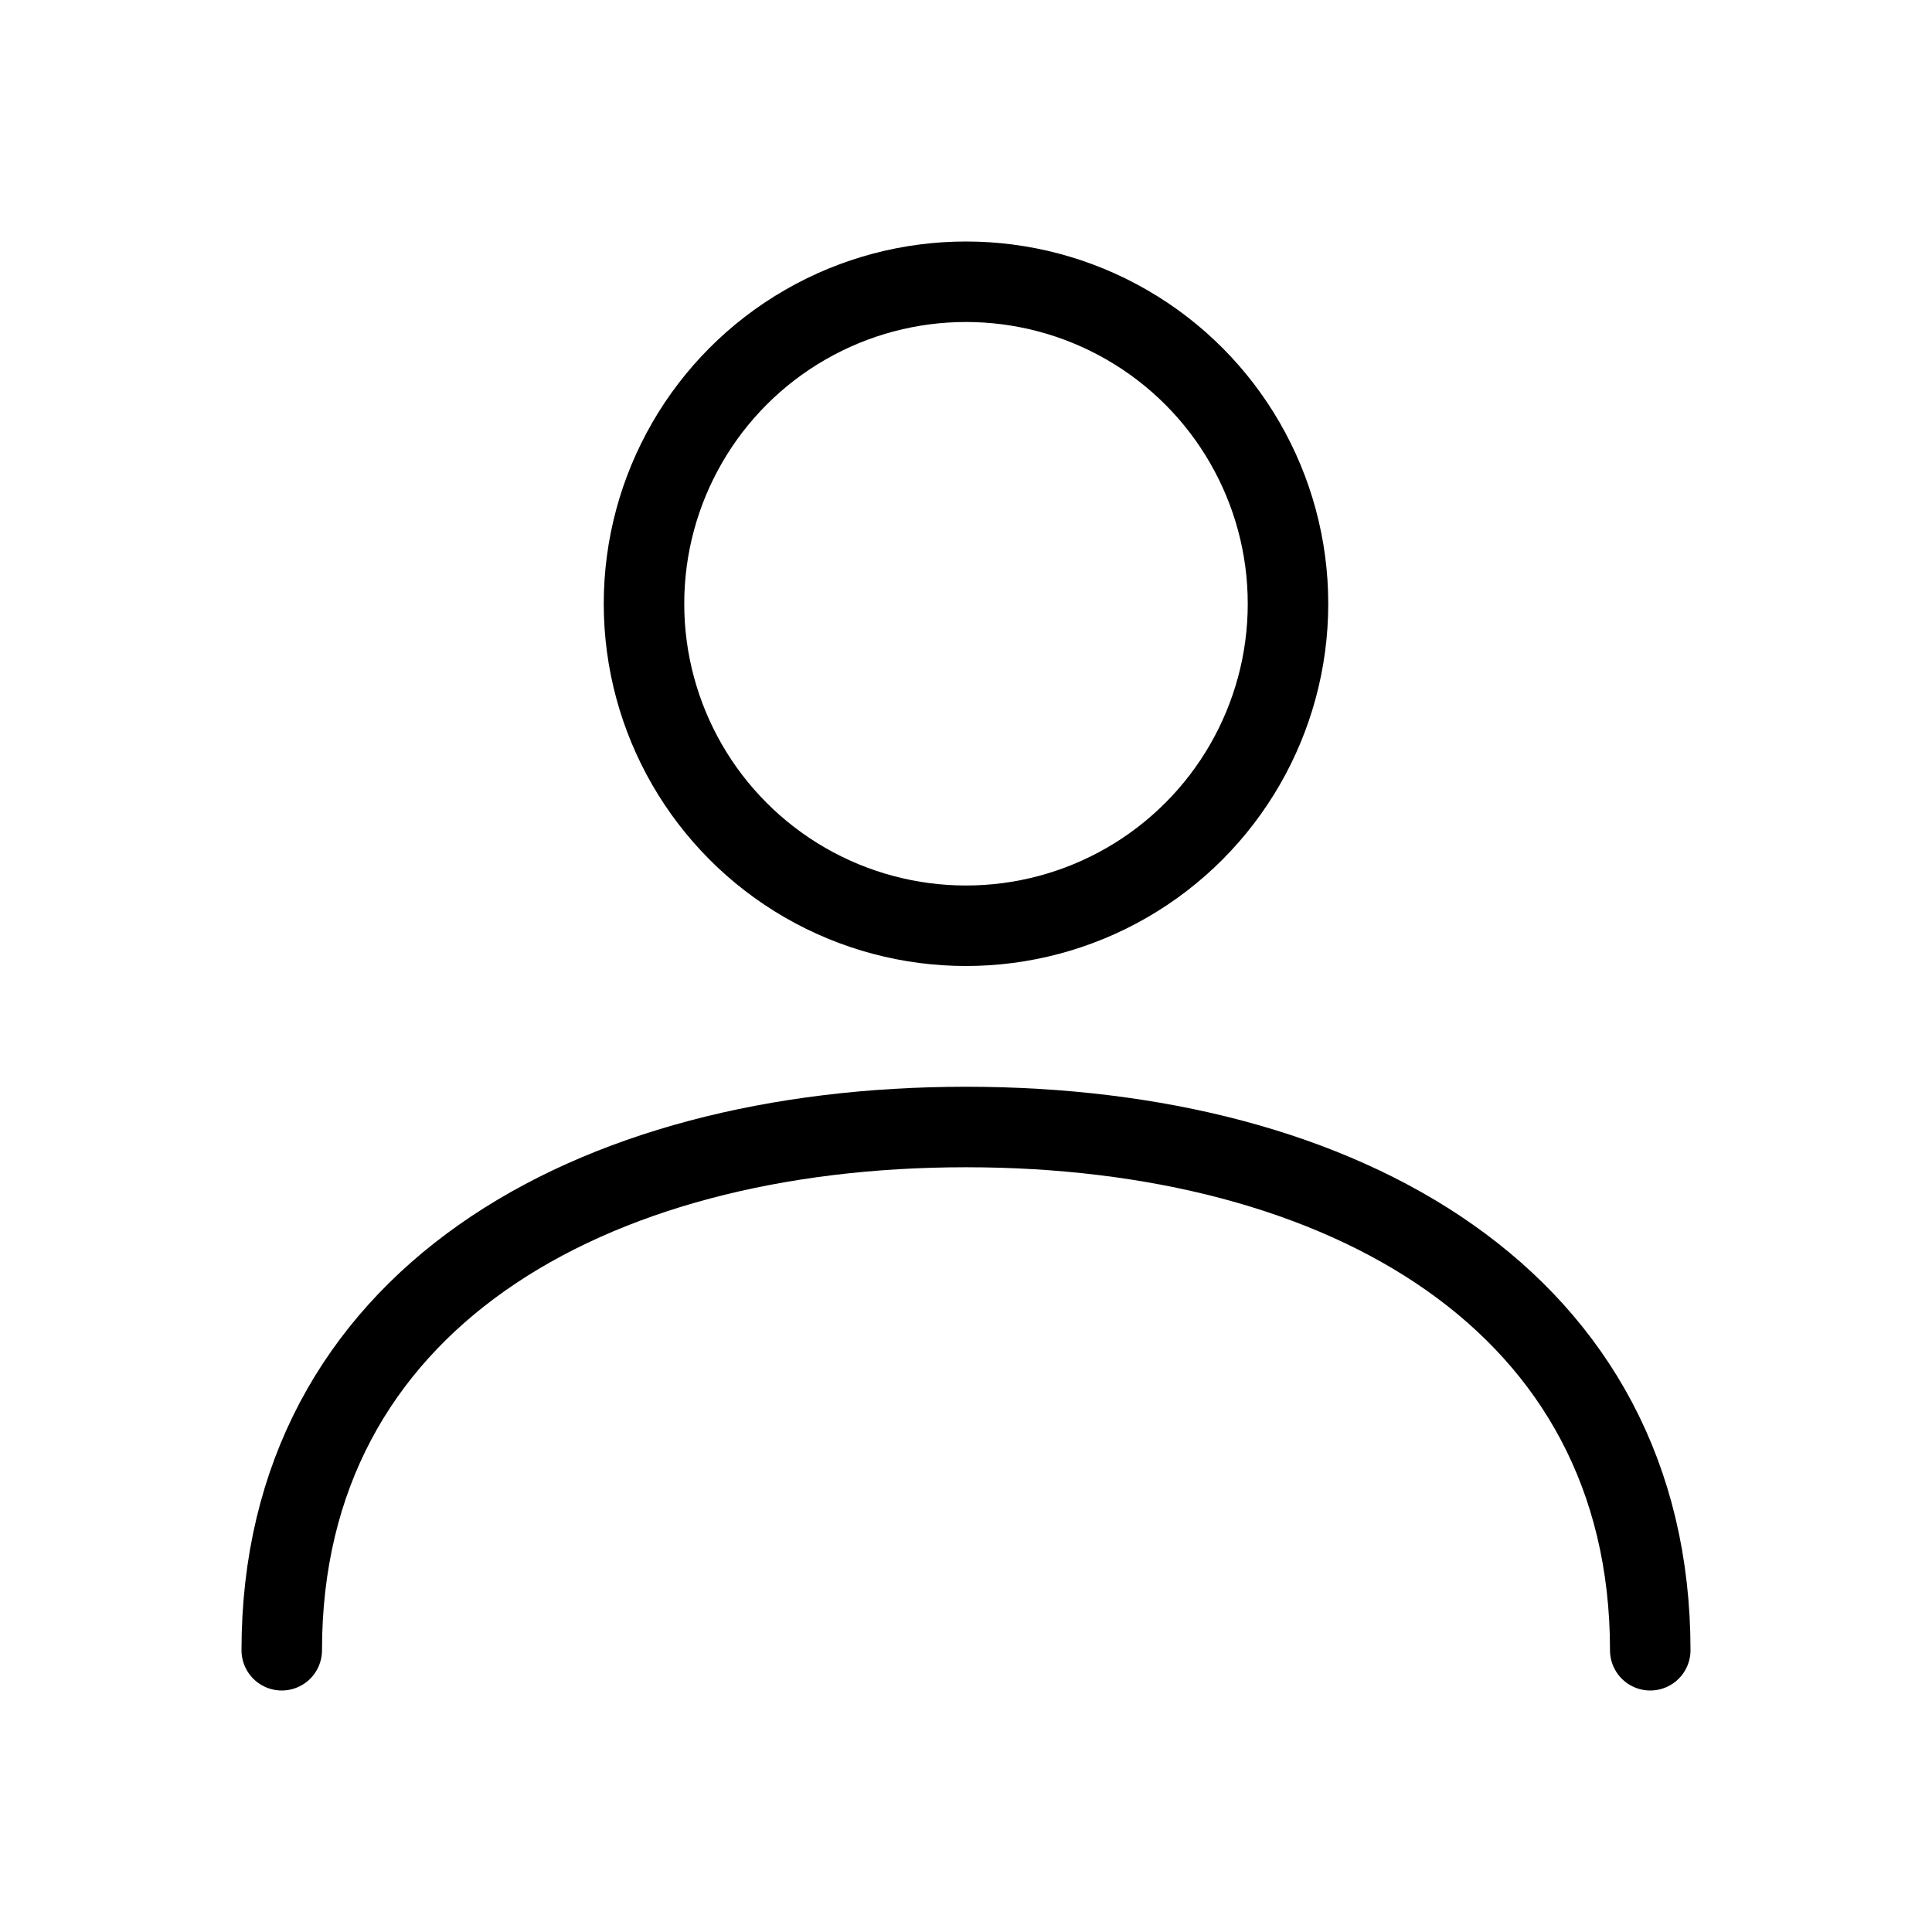 <svg xmlns="http://www.w3.org/2000/svg" width="48" height="48" viewBox="0 0 48 48"><defs><style>.a{fill:#f703be;opacity:0;}.b,.c,.e{fill:none;}.b,.c{stroke:#000;stroke-miterlimit:10;stroke-width:2px;}.c{stroke-linecap:round;}.d{stroke:none;}</style></defs><rect class="a" width="48" height="48"/><g class="b" transform="translate(15 6)"><circle class="d" cx="9" cy="9" r="9"/><circle class="e" cx="9" cy="9" r="8"/></g><path class="c" d="M61,98c0-8.679,7.611-13,17-13s17,4.321,17,13" transform="translate(-54 -57)"/></svg>